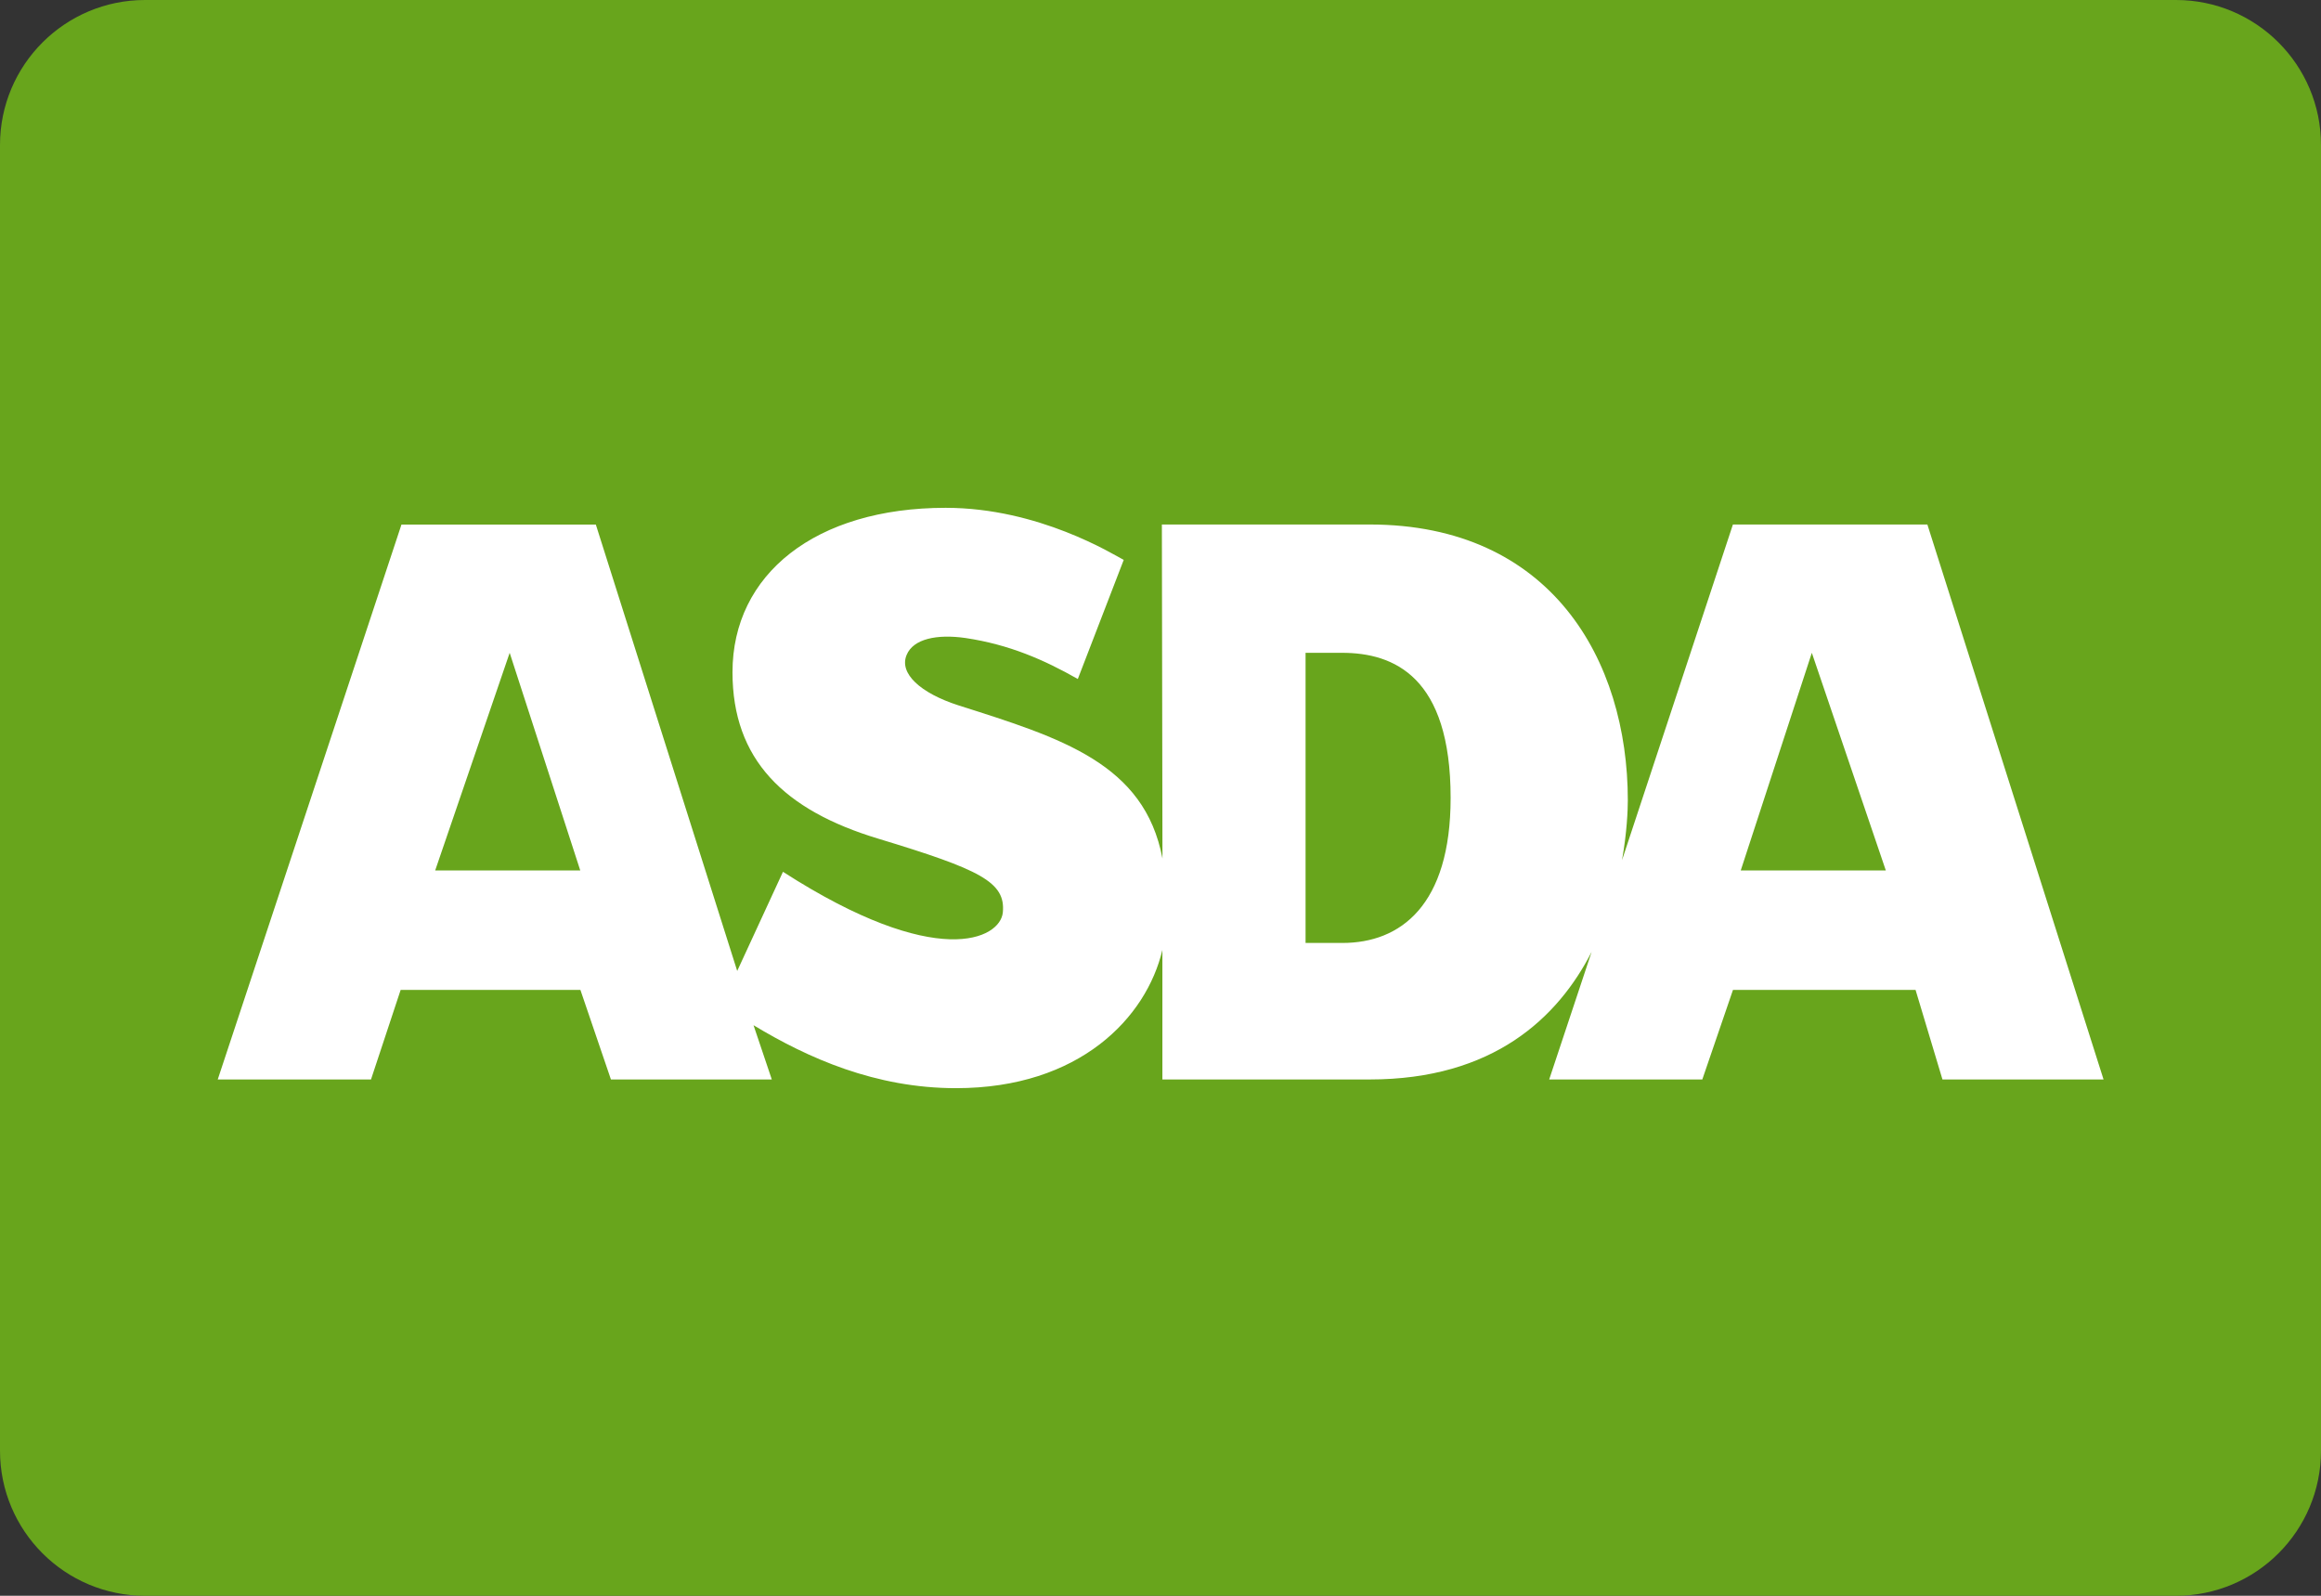 <svg height="22" viewBox="0 0 32 22" width="32" xmlns="http://www.w3.org/2000/svg"><rect x="0" y="0" width="32" height="22" fill="#333333" stroke="none"/><g fill="none" fill-rule="nonzero"><path d="m2 0h28c1.105 0 2 .895 2 2v18c0 1.105-.895 2-2 2h-28c-1.105 0-2-.895-2-2v-18c0-1.105.895-2 2-2z" fill="#68a51c"/><path d="m26.573 7.231h-2.681l-1.529 4.628c.068-.384.08-.692.08-.825 0-1.939-1.062-3.803-3.558-3.803h-2.866l.008 4.604c-.248-1.308-1.39-1.659-2.811-2.11-.531-.171-.823-.443-.716-.696.091-.221.416-.29.812-.233.603.09 1.084.301 1.548.565l.633-1.642c-.143-.074-1.169-.718-2.455-.718-1.794 0-2.939.915-2.939 2.266 0 1.204.709 1.903 2.012 2.296 1.401.425 1.757.596 1.715 1.018-.037.363-.905.806-3.031-.562l-.631 1.367-1.949-6.154h-2.68l-2.533 7.65h2.113l.409-1.235h2.478l.421 1.235h2.218l-.252-.748c.75.453 1.68.868 2.792.868 1.704 0 2.625-.973 2.845-1.906v1.786h2.858c1.703 0 2.595-.85 3.06-1.759l-.585 1.759h2.111l.423-1.235h2.517l.371 1.235h2.221zm-20.573 4.769 1.027-3 .973 3zm12 1v-4h.502c.716 0 1.498.328 1.498 2 0 1.481-.69 2-1.492 2zm6-1 .98-3 1.02 3z" fill="#fff"/></g></svg>